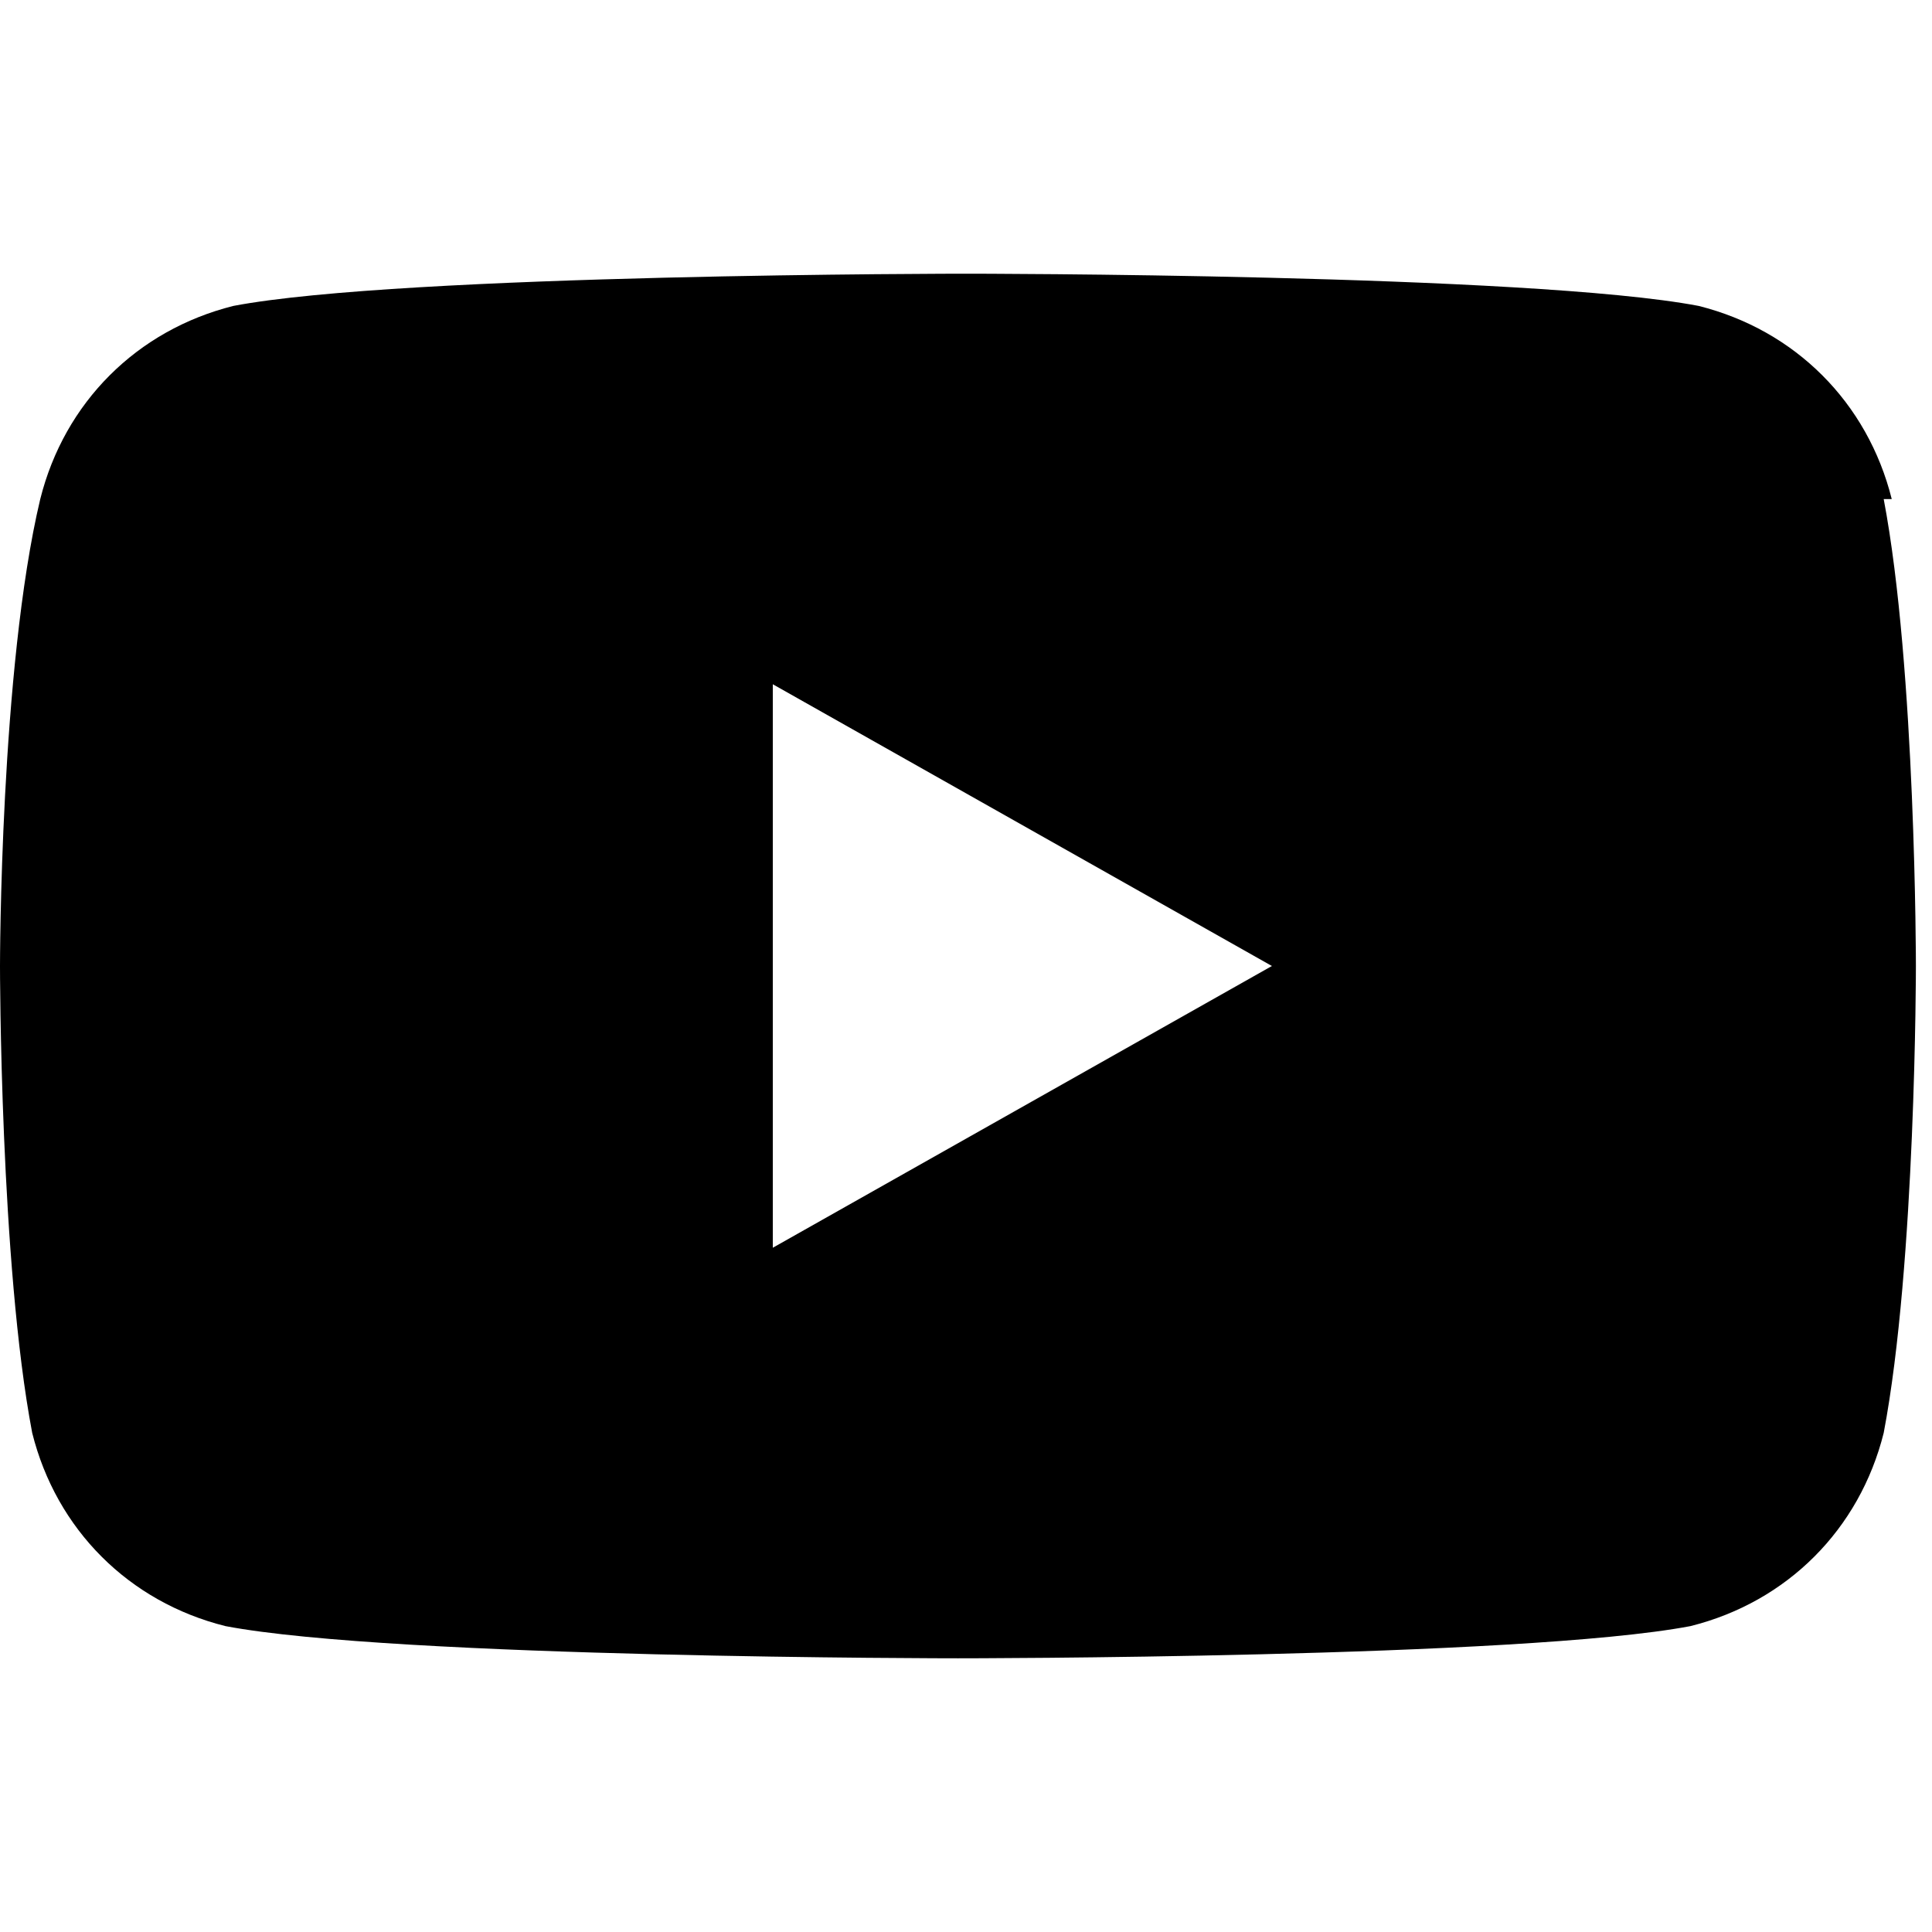 <svg xmlns="http://www.w3.org/2000/svg" width="24" height="24" fill="black" viewBox="0 0 24 24">
<path d="M23.5 6.2c-.3-1.2-1.2-2.1-2.4-2.4C19 3.4 12 3.4 12 3.4s-7 0-9.1.4c-1.2.3-2.1 1.2-2.4 2.4C0 8.3 0 12 0 12s0 3.7.4 5.8c.3 1.2 1.2 2.1 2.4 2.4 2.1.4 9.1.4 9.1.4s7 0 9.1-.4c1.2-.3 2.1-1.2 2.4-2.4.4-2.1.4-5.8.4-5.8s0-3.7-.4-5.8zM9.6 15.5V8.5L15.8 12l-6.2 3.5z"/>
</svg>